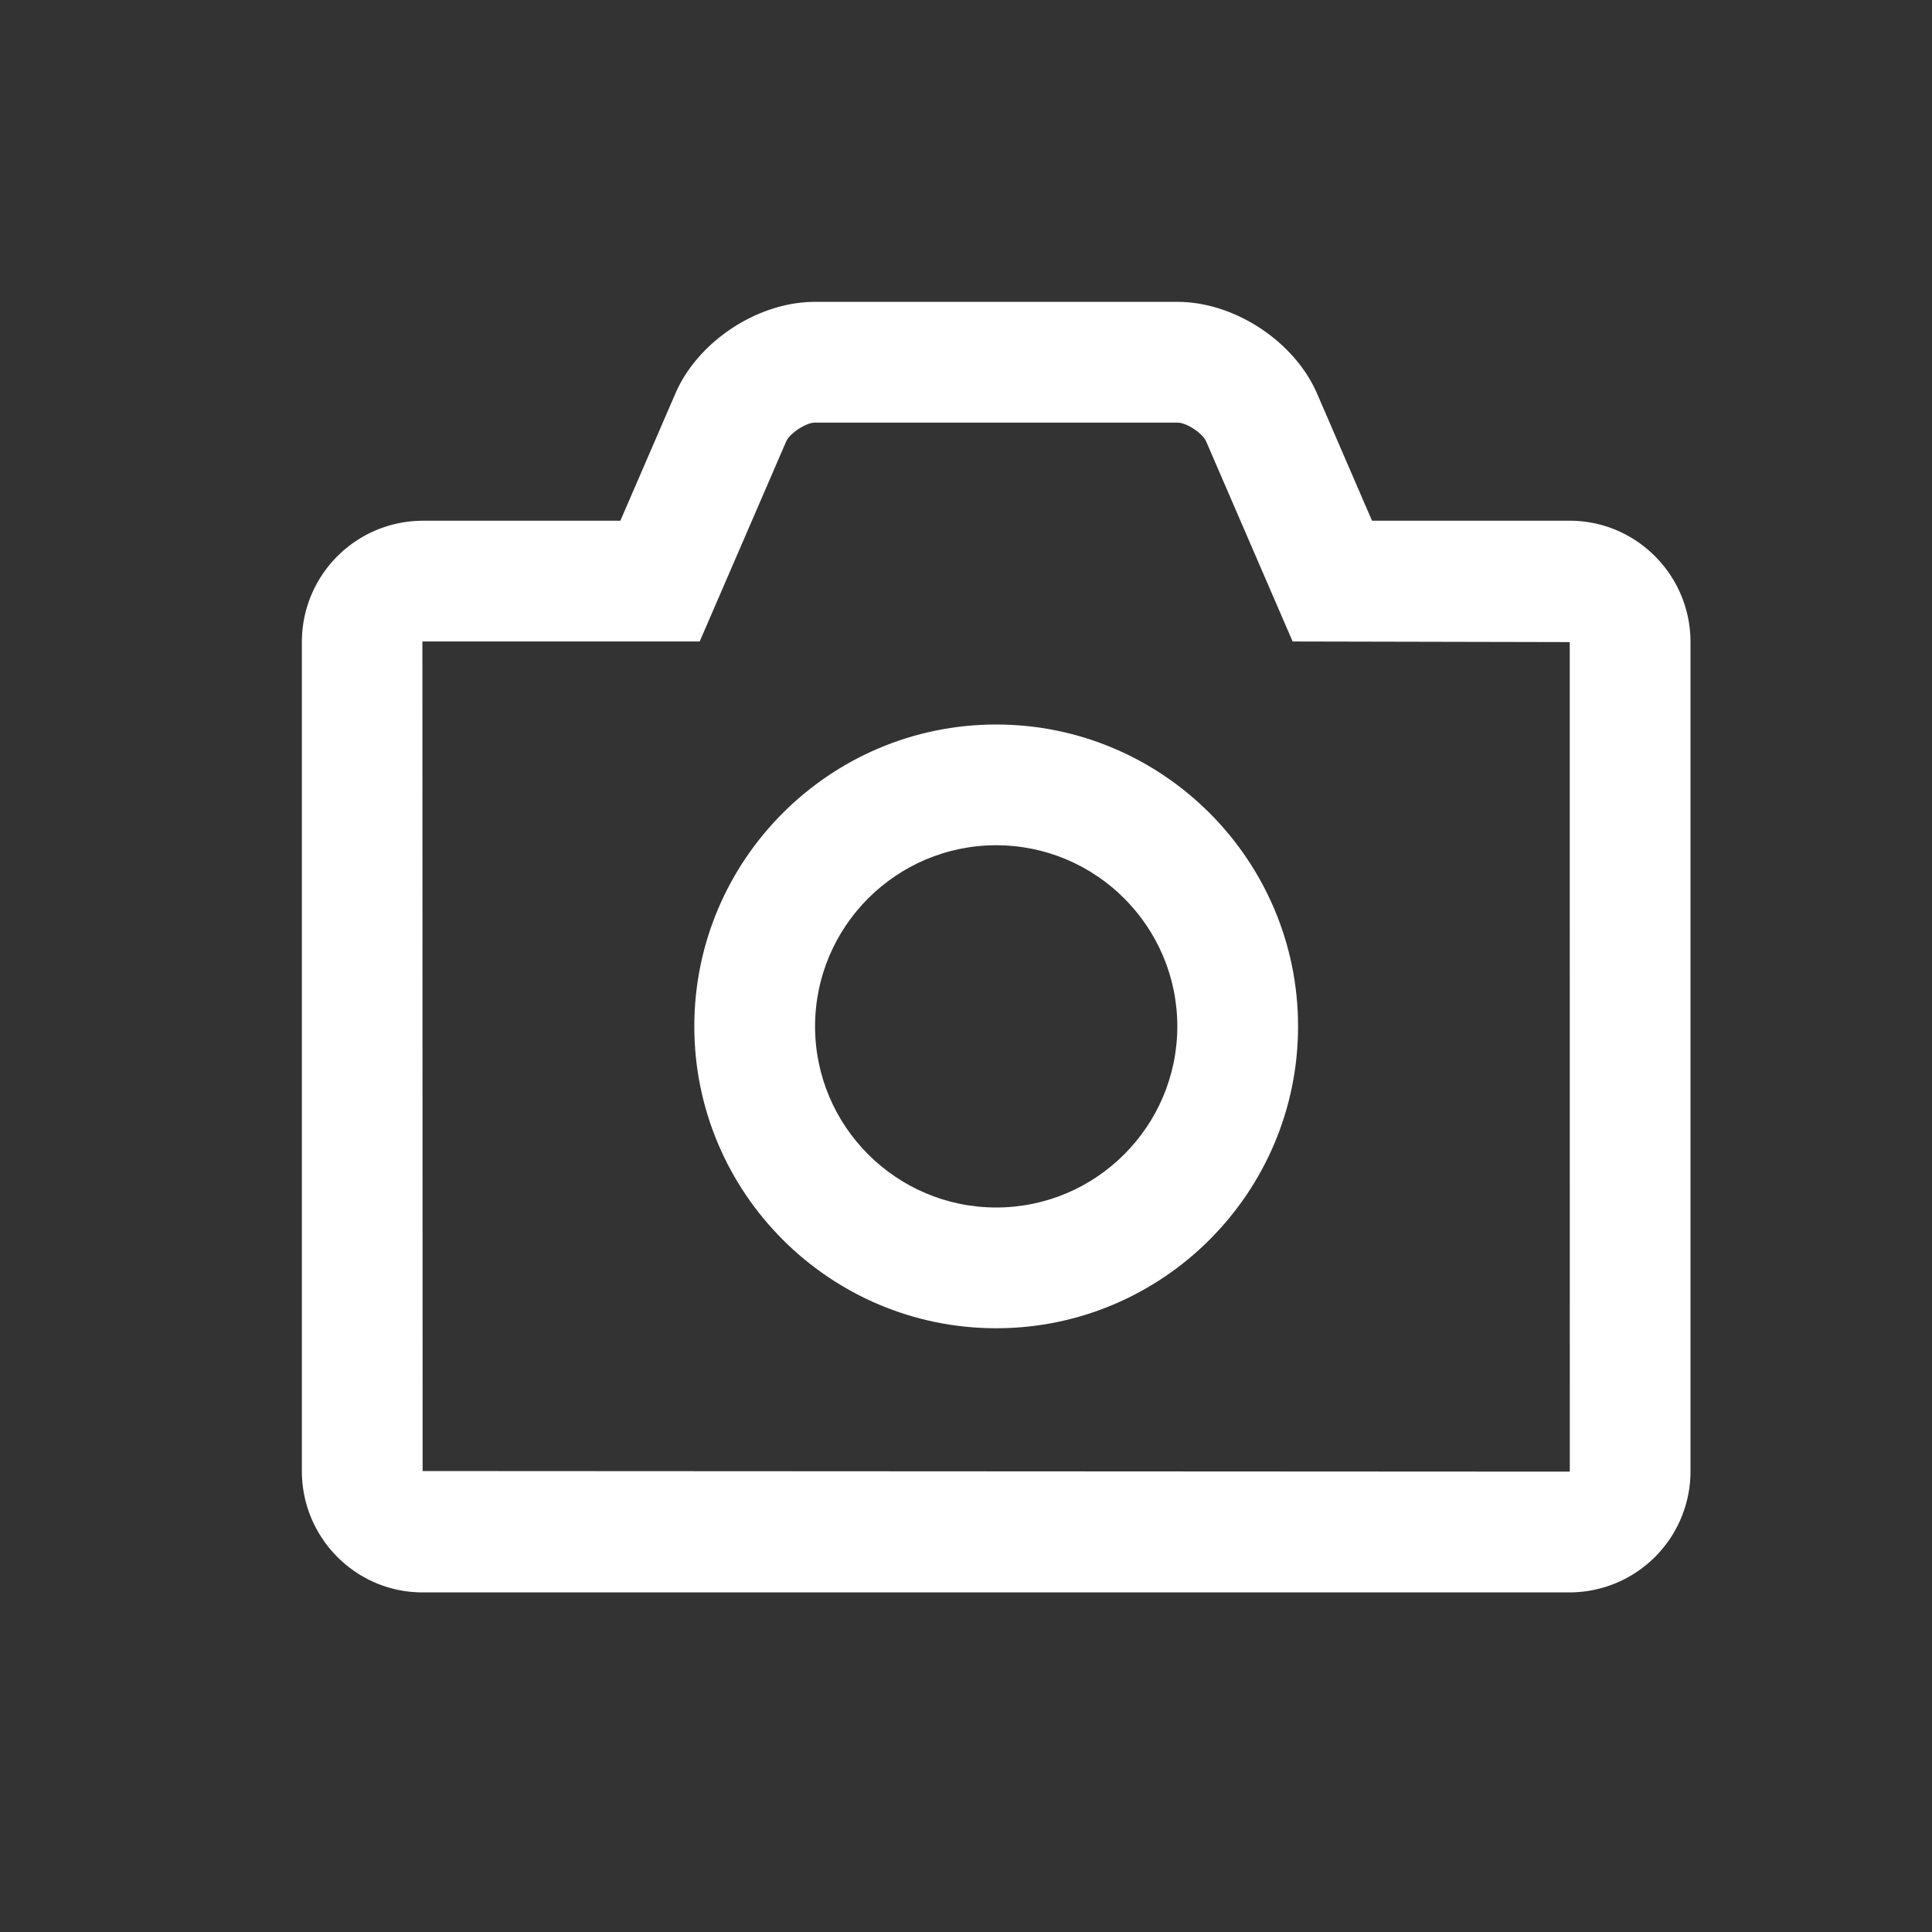 <?xml version="1.0" standalone="no"?><!DOCTYPE svg PUBLIC "-//W3C//DTD SVG 1.1//EN" "http://www.w3.org/Graphics/SVG/1.1/DTD/svg11.dtd"><svg t="1672973255969" class="icon" viewBox="0 0 1024 1024" version="1.1" xmlns="http://www.w3.org/2000/svg" p-id="2715" xmlns:xlink="http://www.w3.org/1999/xlink" width="200" height="200"><rect x="0" y="0" width="1024" height="1024" fill="#333333" stroke="none"/><path d="M224 779.712l-0.128-439.712h146.976l45.856-106.048c1.856-4.256 10.496-9.952 15.136-9.952h192.288c4.768 0 13.248 5.6 15.136 9.92l45.856 106.08 146.88 0.32 0.032 439.68L224 779.68zM832.032 276h-104.832l-29.184-67.52C686.016 180.896 654.272 160 624.128 160h-192.288c-30.144 0-61.888 20.864-73.856 48.544l-29.184 67.456H223.968A64.224 64.224 0 0 0 160 340.32v439.36c0 35.488 28.672 64.32 63.968 64.32h608.064A64.192 64.192 0 0 0 896 779.68v-439.36c0-35.456-28.704-64.32-63.968-64.32z" fill="#ffffff" p-id="2716"></path><path d="M528 640c-52.928 0-96-43.072-96-96s43.072-96 96-96 96 43.072 96 96-43.072 96-96 96m0-256c-88.224 0-160 71.776-160 160s71.776 160 160 160 160-71.776 160-160-71.776-160-160-160" fill="#ffffff" p-id="2717"></path></svg>